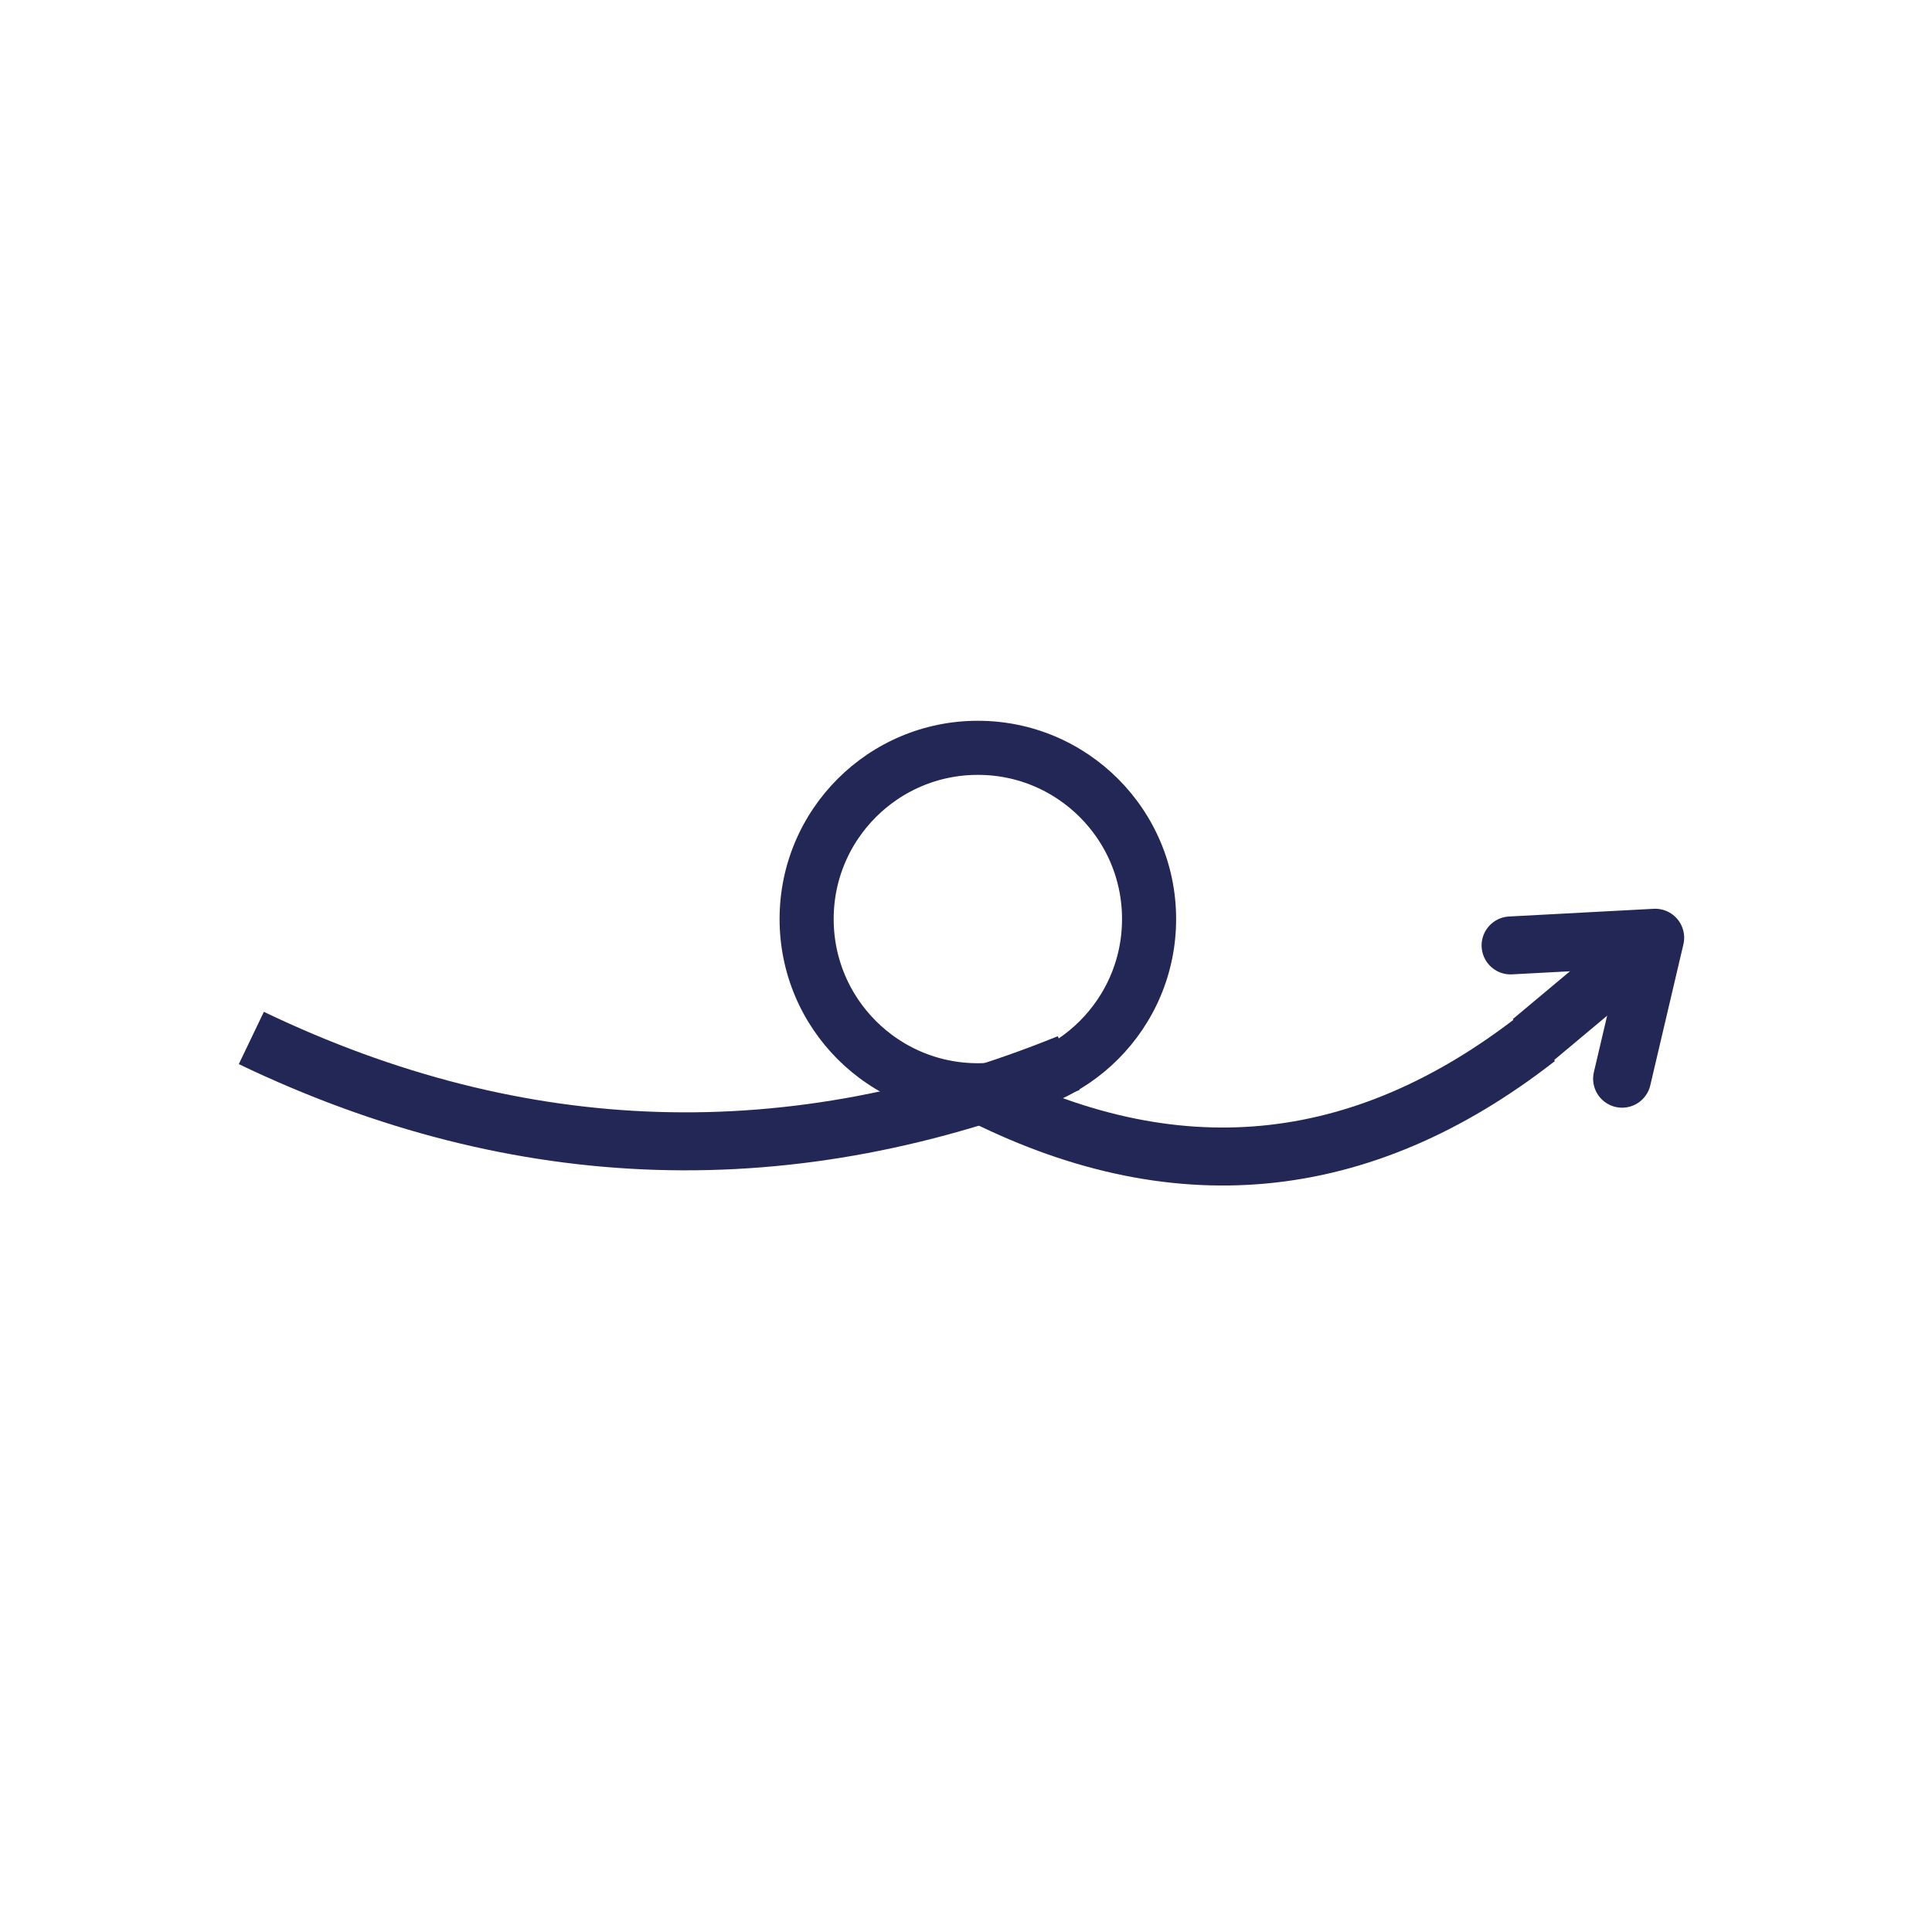 <svg xmlns="http://www.w3.org/2000/svg" xmlns:xlink="http://www.w3.org/1999/xlink" width="500" zoomAndPan="magnify" viewBox="0 0 375 375" height="500" preserveAspectRatio="xMidYMid meet" version="1.0"><defs><clipPath id="83291b6538"><path d="M 151.316 139.902 L 228.285 139.902 L 228.285 216.871 L 151.316 216.871 Z M 151.316 139.902 " clip-rule="nonzero"/></clipPath><clipPath id="cbb6dfc836"><path d="M 189.801 139.902 C 168.547 139.902 151.316 157.133 151.316 178.387 C 151.316 199.641 168.547 216.871 189.801 216.871 C 211.055 216.871 228.285 199.641 228.285 178.387 C 228.285 157.133 211.055 139.902 189.801 139.902 Z M 189.801 139.902 " clip-rule="nonzero"/></clipPath></defs><rect x="-37.5" width="450" fill="#ffffff" y="-37.5" height="450" fill-opacity="1"/><rect x="-37.5" width="450" fill="#ffffff" y="-37.5" height="450" fill-opacity="1"/><path stroke-linecap="butt" transform="matrix(0.575, -0.481, 0.481, 0.575, 293.634, 197.803)" fill="none" stroke-linejoin="miter" d="M 0.001 7.502 L 41.795 7.499 " stroke="#222755" stroke-width="15" stroke-opacity="1" stroke-miterlimit="4"/><path stroke-linecap="round" transform="matrix(0.575, -0.481, 0.481, 0.575, 293.634, 197.803)" fill="none" stroke-linejoin="round" d="M 11.792 -14.999 L 41.795 7.499 L 11.795 30 " stroke="#222755" stroke-width="15" stroke-opacity="1" stroke-miterlimit="4"/><path stroke-linecap="butt" transform="matrix(0.75, 0.023, -0.023, 0.75, 46.666, 196.258)" fill="none" stroke-linejoin="miter" d="M 3.033 6.858 C 73.548 38.049 144.061 38.049 214.576 6.857 " stroke="#222755" stroke-width="15" stroke-opacity="1" stroke-miterlimit="4"/><g clip-path="url(#83291b6538)"><g clip-path="url(#cbb6dfc836)"><path stroke-linecap="butt" transform="matrix(0.75, 0, 0, 0.75, 151.318, 139.901)" fill="none" stroke-linejoin="miter" d="M 51.311 0.001 C 22.972 0.001 -0.002 22.975 -0.002 51.314 C -0.002 79.652 22.972 102.626 51.311 102.626 C 79.649 102.626 102.623 79.652 102.623 51.314 C 102.623 22.975 79.649 0.001 51.311 0.001 Z M 51.311 0.001 " stroke="#222755" stroke-width="28" stroke-opacity="1" stroke-miterlimit="4"/></g></g><path stroke-linecap="butt" transform="matrix(0.747, -0.07, 0.07, 0.747, 185.64, 207.312)" fill="none" stroke-linejoin="miter" d="M 4.042 6.318 C 52.792 37.512 101.538 37.511 150.289 6.317 " stroke="#222755" stroke-width="15" stroke-opacity="1" stroke-miterlimit="4"/></svg>